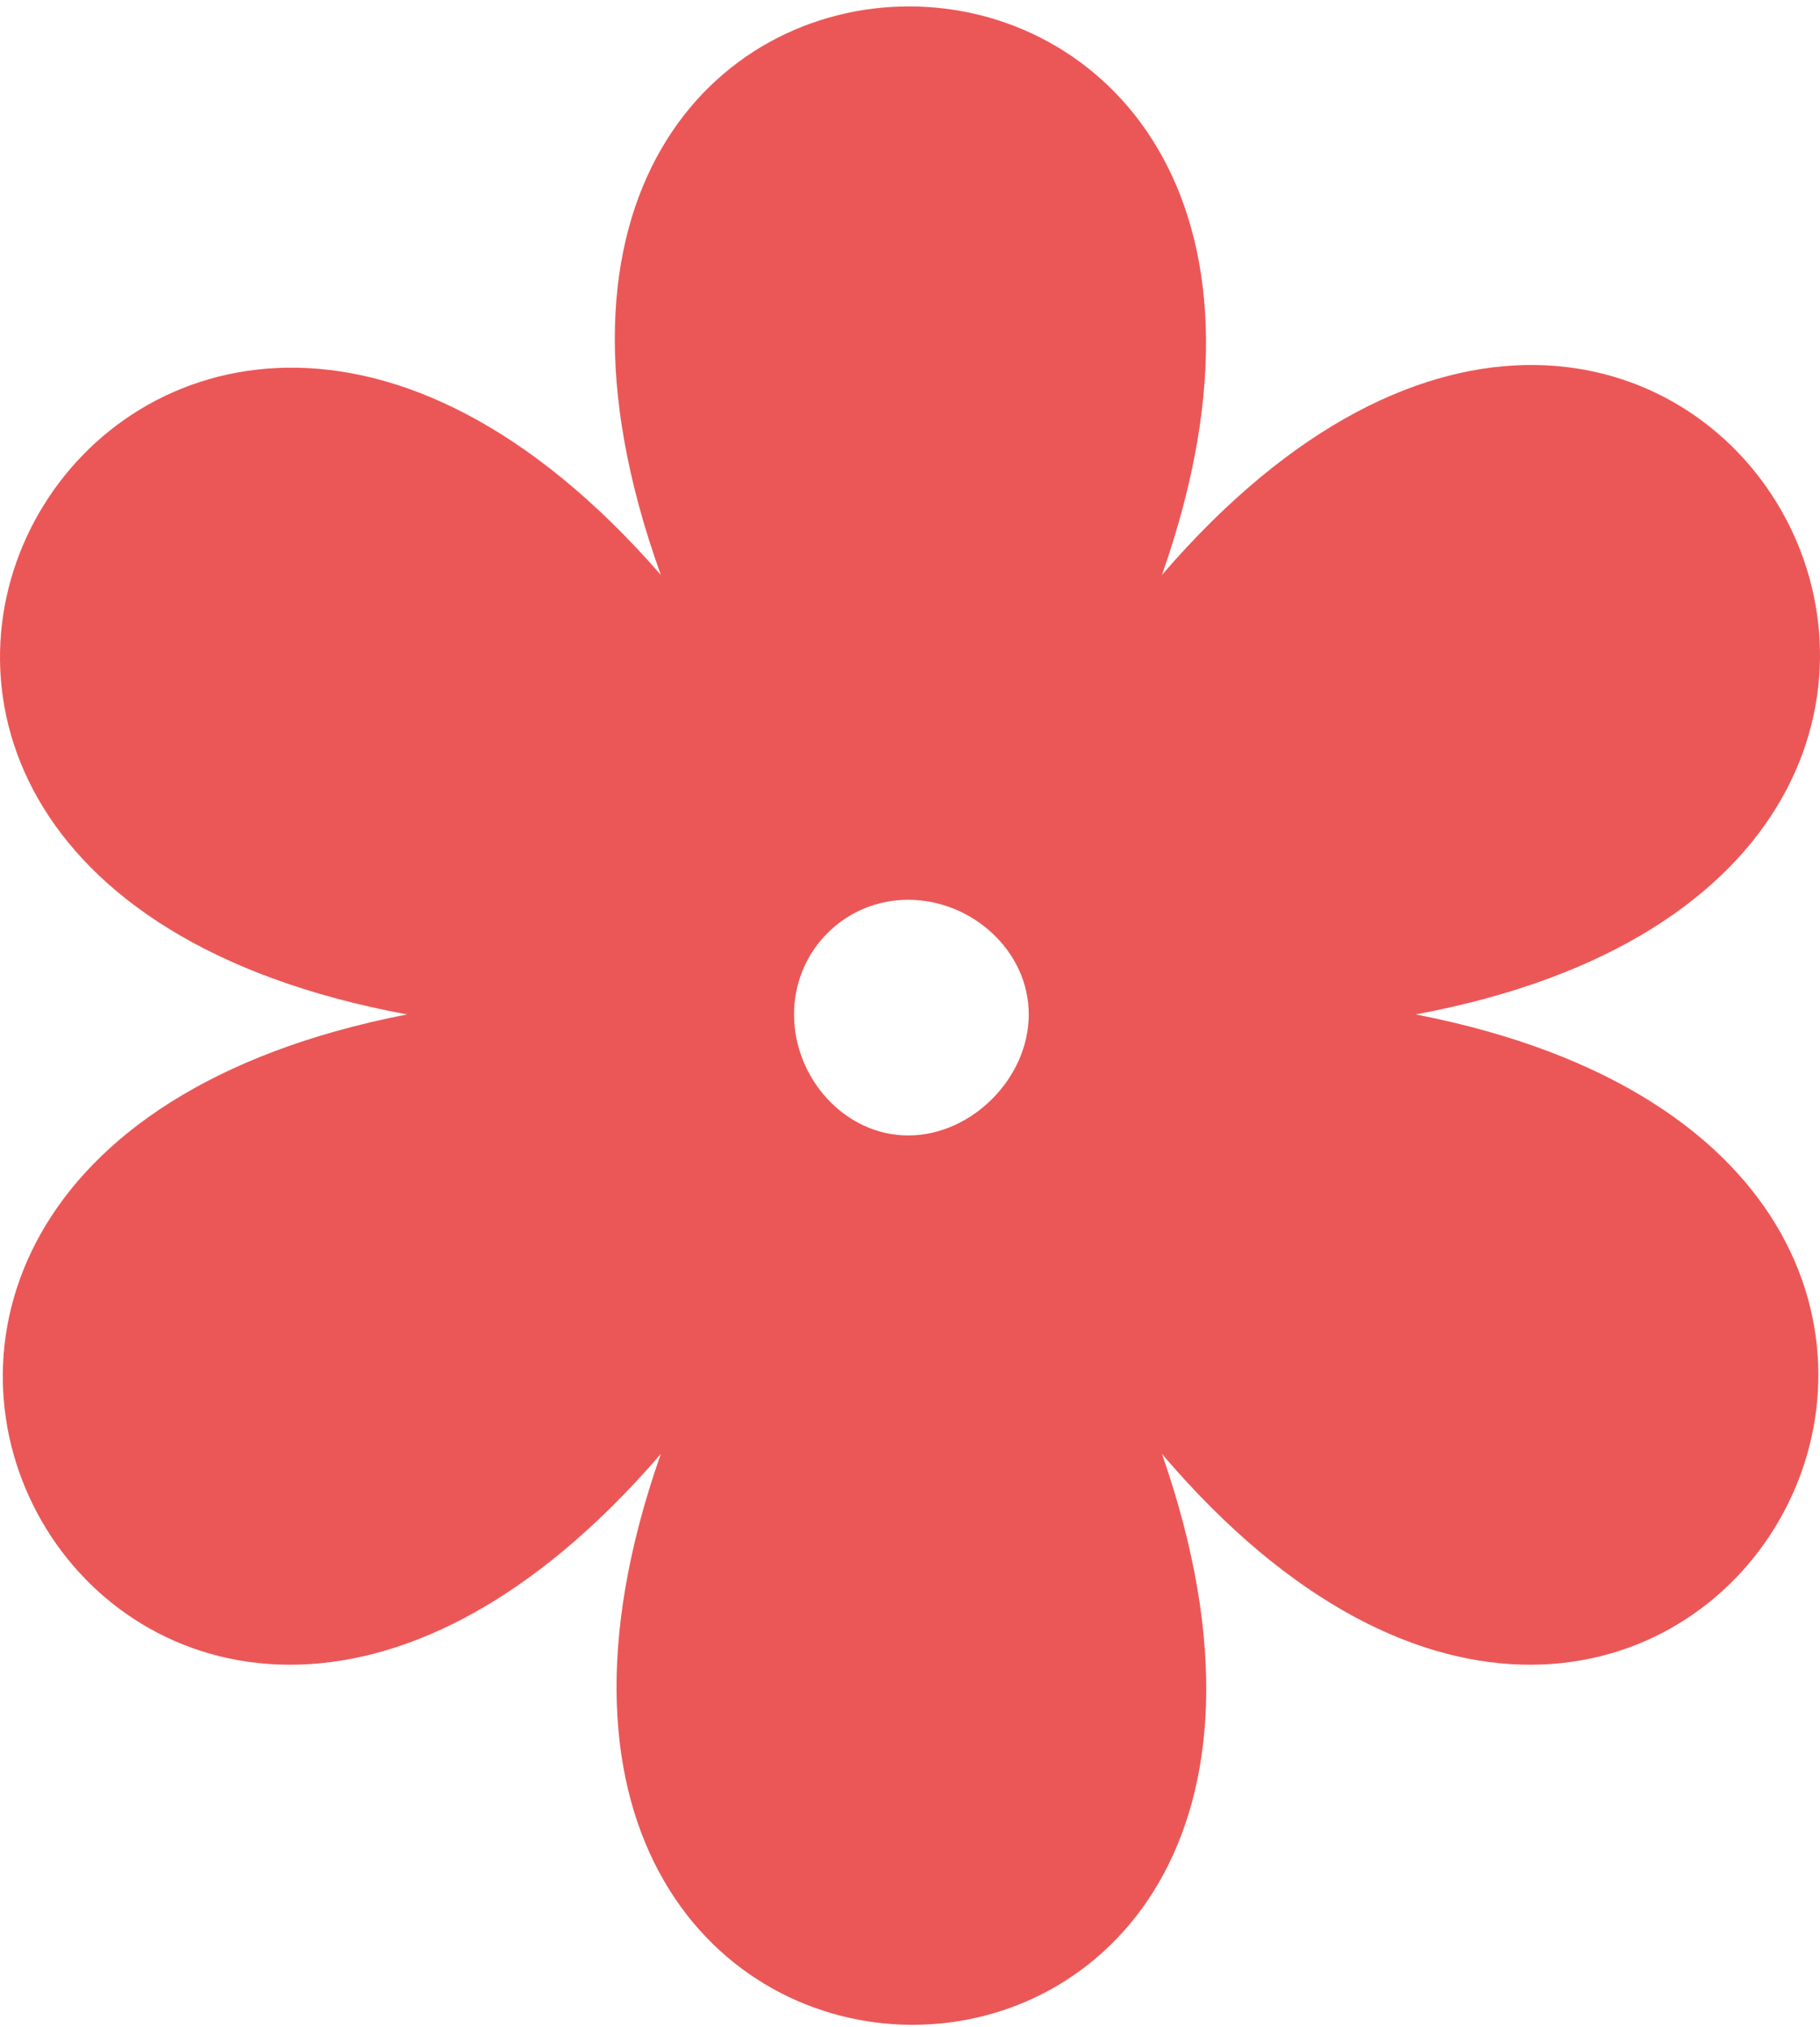 <svg width="212" height="236" viewBox="0 0 212 236" fill="none" xmlns="http://www.w3.org/2000/svg">
<path fill-rule="evenodd" clip-rule="evenodd" d="M135.351 66.935C196.683 -4.26 256.536 101.05 164.908 118.107C256.536 135.906 195.944 240.474 135.351 169.278C166.386 258.272 45.94 257.531 76.975 169.278C15.643 240.474 -44.211 135.906 47.417 118.107C-44.95 101.05 15.643 -3.518 76.975 66.935C45.201 -21.317 166.386 -21.317 135.351 66.935ZM105.793 104.758C113.183 104.758 119.833 110.691 119.833 118.107C119.833 125.523 113.183 132.198 105.793 132.198C98.404 132.198 92.492 125.523 92.492 118.107C92.492 110.691 98.404 104.758 105.793 104.758Z" fill="#EB5757"/>
</svg>
